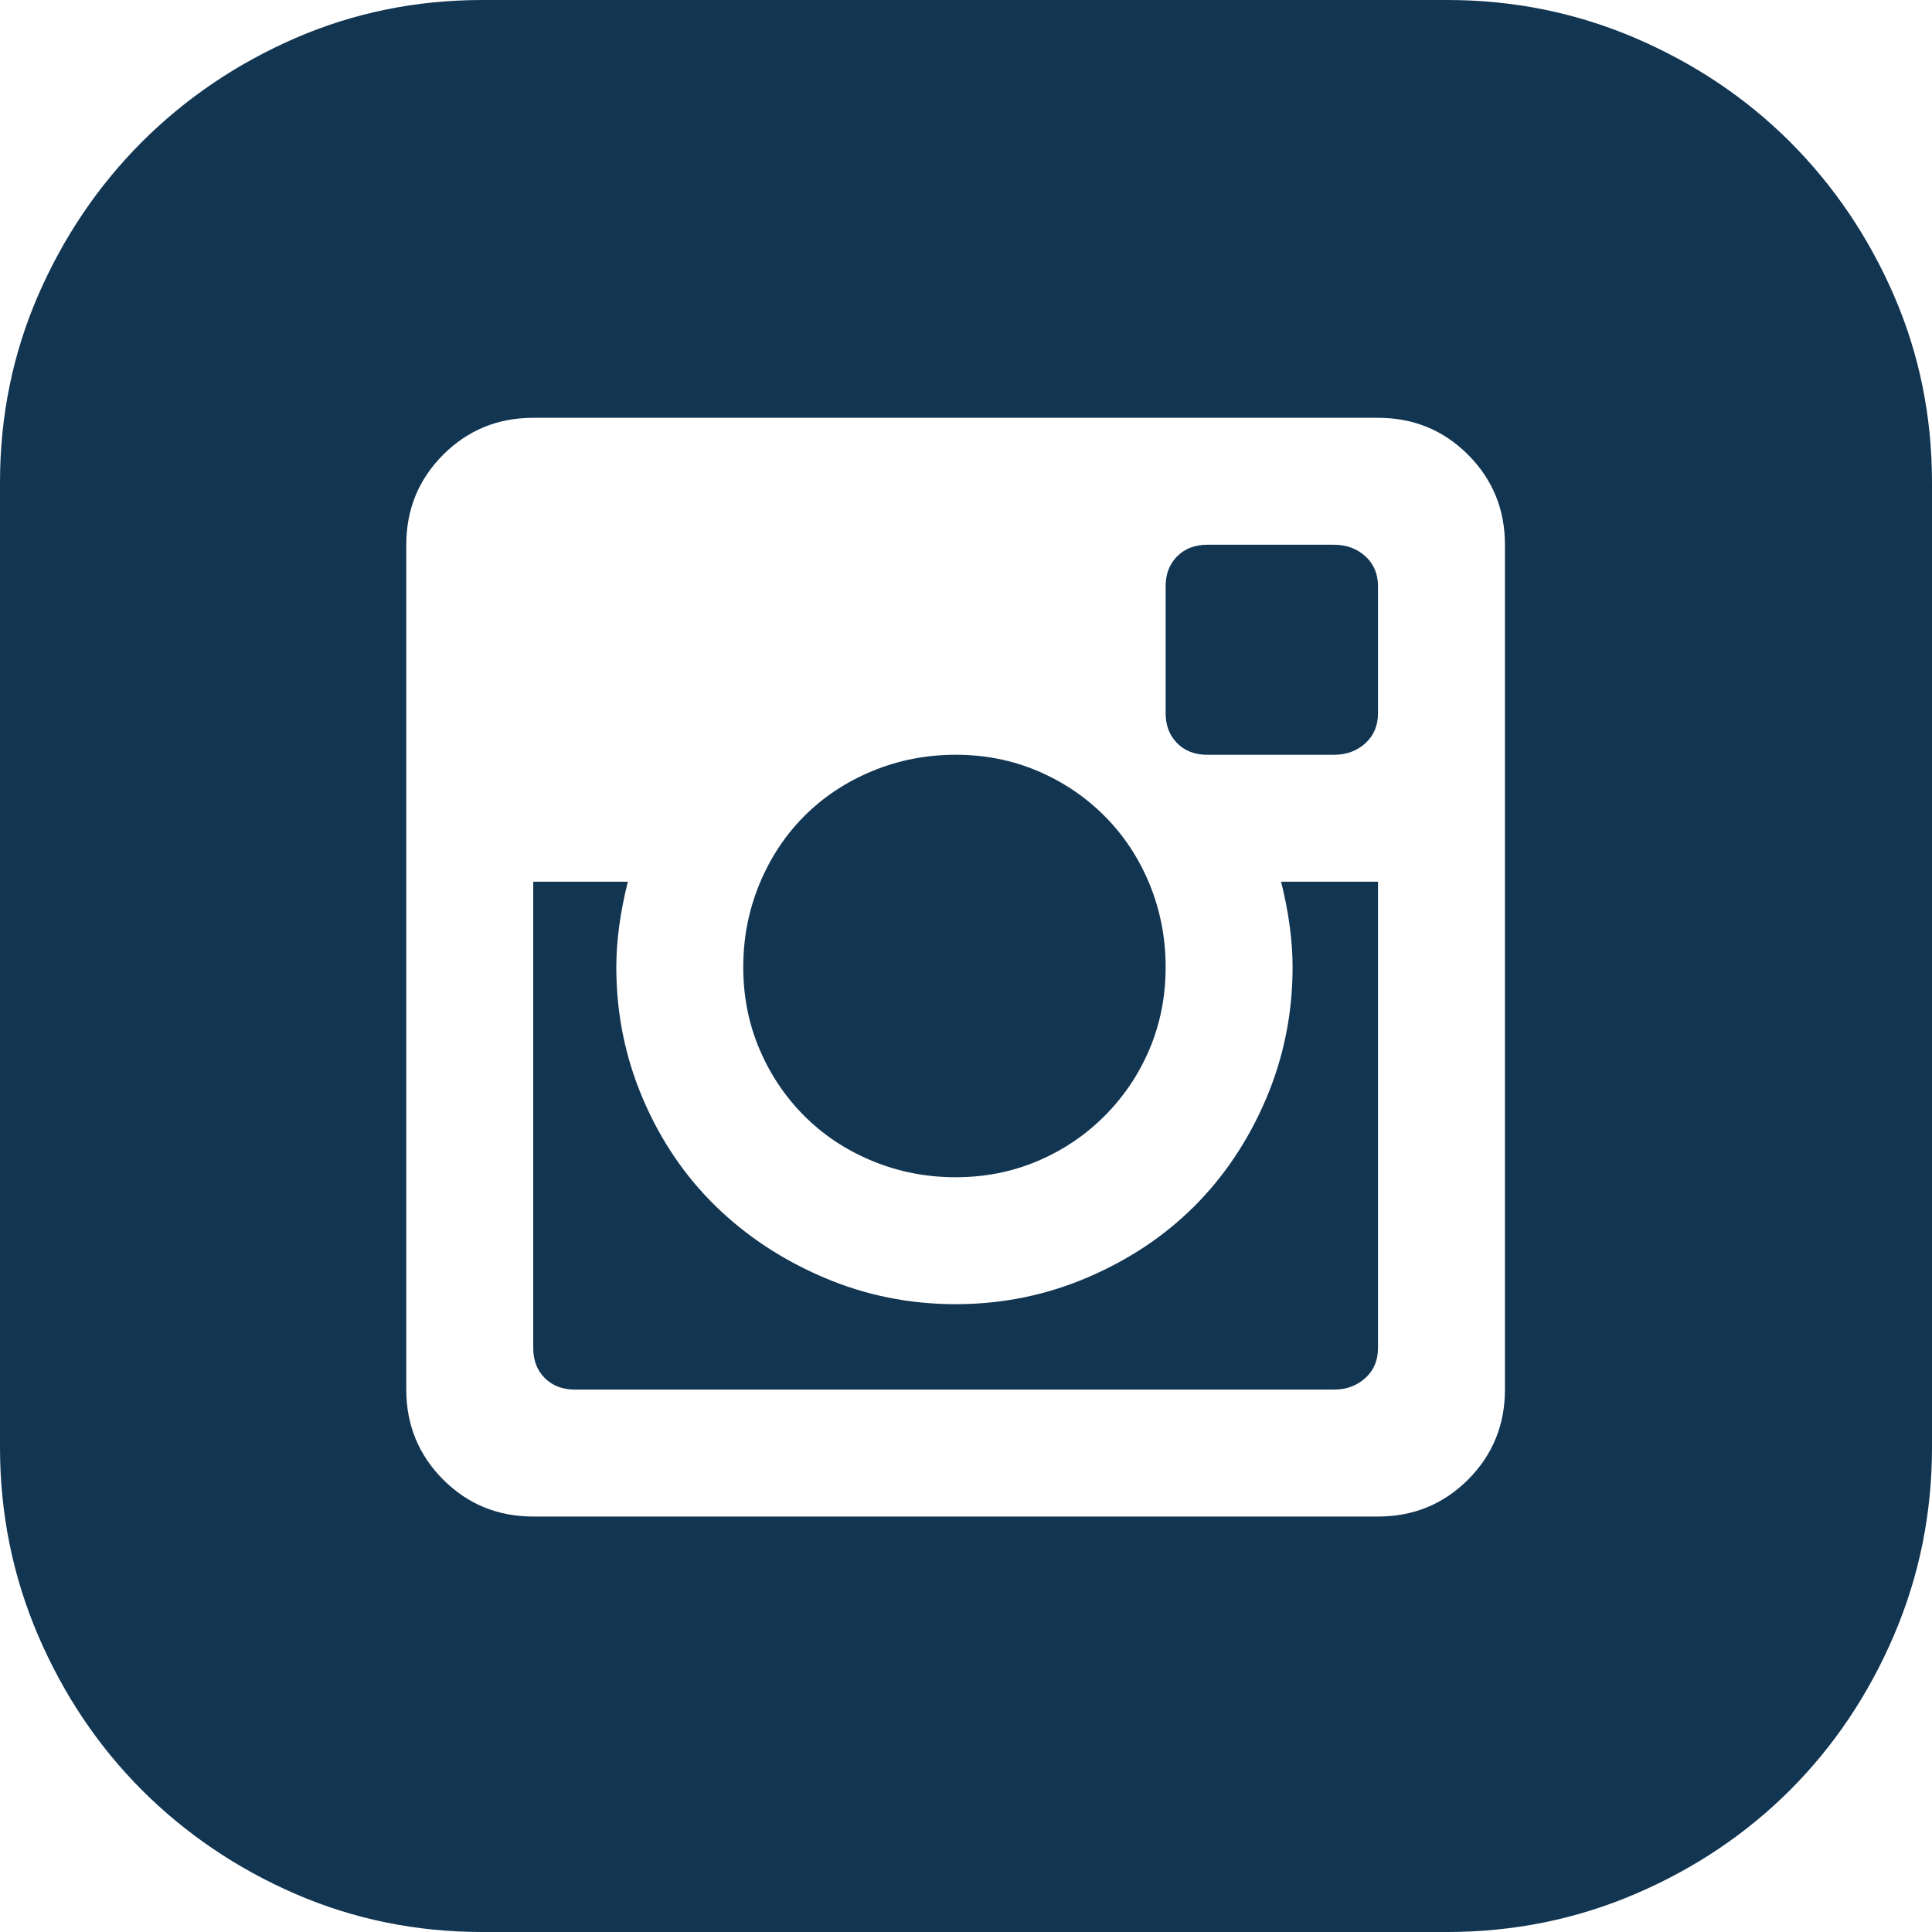 <svg width="24" height="24" viewBox="0 0 24 24" fill="none" xmlns="http://www.w3.org/2000/svg">
<path d="M16.057 12.014C16.057 11.689 16.01 11.336 15.914 10.953H17.118V16.745C17.118 16.898 17.066 17.023 16.961 17.118C16.855 17.214 16.726 17.262 16.573 17.262H7.14C6.987 17.262 6.863 17.214 6.767 17.118C6.671 17.023 6.624 16.898 6.624 16.745V10.953H7.799C7.704 11.336 7.656 11.689 7.656 12.014C7.656 12.588 7.766 13.133 7.986 13.649C8.206 14.165 8.507 14.609 8.889 14.982C9.271 15.355 9.72 15.651 10.237 15.871C10.753 16.091 11.297 16.201 11.871 16.201C12.444 16.201 12.989 16.091 13.505 15.871C14.021 15.651 14.466 15.355 14.839 14.982C15.211 14.609 15.508 14.165 15.728 13.649C15.947 13.133 16.057 12.588 16.057 12.014ZM11.871 14.624C11.508 14.624 11.164 14.557 10.839 14.423C10.514 14.289 10.232 14.103 9.993 13.864C9.754 13.625 9.568 13.348 9.434 13.032C9.3 12.717 9.233 12.377 9.233 12.014C9.233 11.651 9.3 11.307 9.434 10.982C9.568 10.657 9.754 10.375 9.993 10.136C10.232 9.897 10.514 9.711 10.839 9.577C11.164 9.443 11.508 9.376 11.871 9.376C12.234 9.376 12.573 9.443 12.889 9.577C13.204 9.711 13.482 9.897 13.72 10.136C13.959 10.375 14.146 10.657 14.28 10.982C14.413 11.307 14.48 11.651 14.48 12.014C14.48 12.377 14.413 12.717 14.28 13.032C14.146 13.348 13.959 13.625 13.72 13.864C13.482 14.103 13.204 14.289 12.889 14.423C12.573 14.557 12.234 14.624 11.871 14.624ZM16.573 6.767C16.726 6.767 16.855 6.815 16.961 6.91C17.066 7.006 17.118 7.13 17.118 7.283V8.86C17.118 9.013 17.066 9.137 16.961 9.233C16.855 9.329 16.726 9.376 16.573 9.376H14.996C14.844 9.376 14.719 9.329 14.624 9.233C14.528 9.137 14.48 9.013 14.48 8.86V7.283C14.48 7.13 14.528 7.006 14.624 6.91C14.719 6.815 14.844 6.767 14.996 6.767H16.573ZM17.979 0C18.8 0 19.579 0.158 20.315 0.473C21.051 0.789 21.692 1.219 22.237 1.763C22.781 2.308 23.212 2.944 23.527 3.67C23.842 4.397 24 5.171 24 5.993V17.979C24 18.8 23.842 19.579 23.527 20.315C23.212 21.051 22.781 21.692 22.237 22.237C21.692 22.781 21.051 23.212 20.315 23.527C19.579 23.842 18.8 24 17.979 24H5.993C5.171 24 4.397 23.842 3.67 23.527C2.944 23.212 2.308 22.781 1.763 22.237C1.219 21.692 0.789 21.051 0.473 20.315C0.158 19.579 0 18.8 0 17.979V5.993C0 5.171 0.158 4.397 0.473 3.67C0.789 2.944 1.219 2.308 1.763 1.763C2.308 1.219 2.944 0.789 3.67 0.473C4.397 0.158 5.171 0 5.993 0H17.979ZM18.695 6.767C18.695 6.327 18.542 5.955 18.237 5.649C17.931 5.343 17.558 5.19 17.118 5.19H6.624C6.184 5.19 5.811 5.343 5.505 5.649C5.2 5.955 5.047 6.327 5.047 6.767V17.262C5.047 17.701 5.2 18.074 5.505 18.38C5.811 18.686 6.184 18.839 6.624 18.839H17.118C17.558 18.839 17.931 18.686 18.237 18.38C18.542 18.074 18.695 17.701 18.695 17.262V6.767Z" fill="#123552"/>
</svg>
